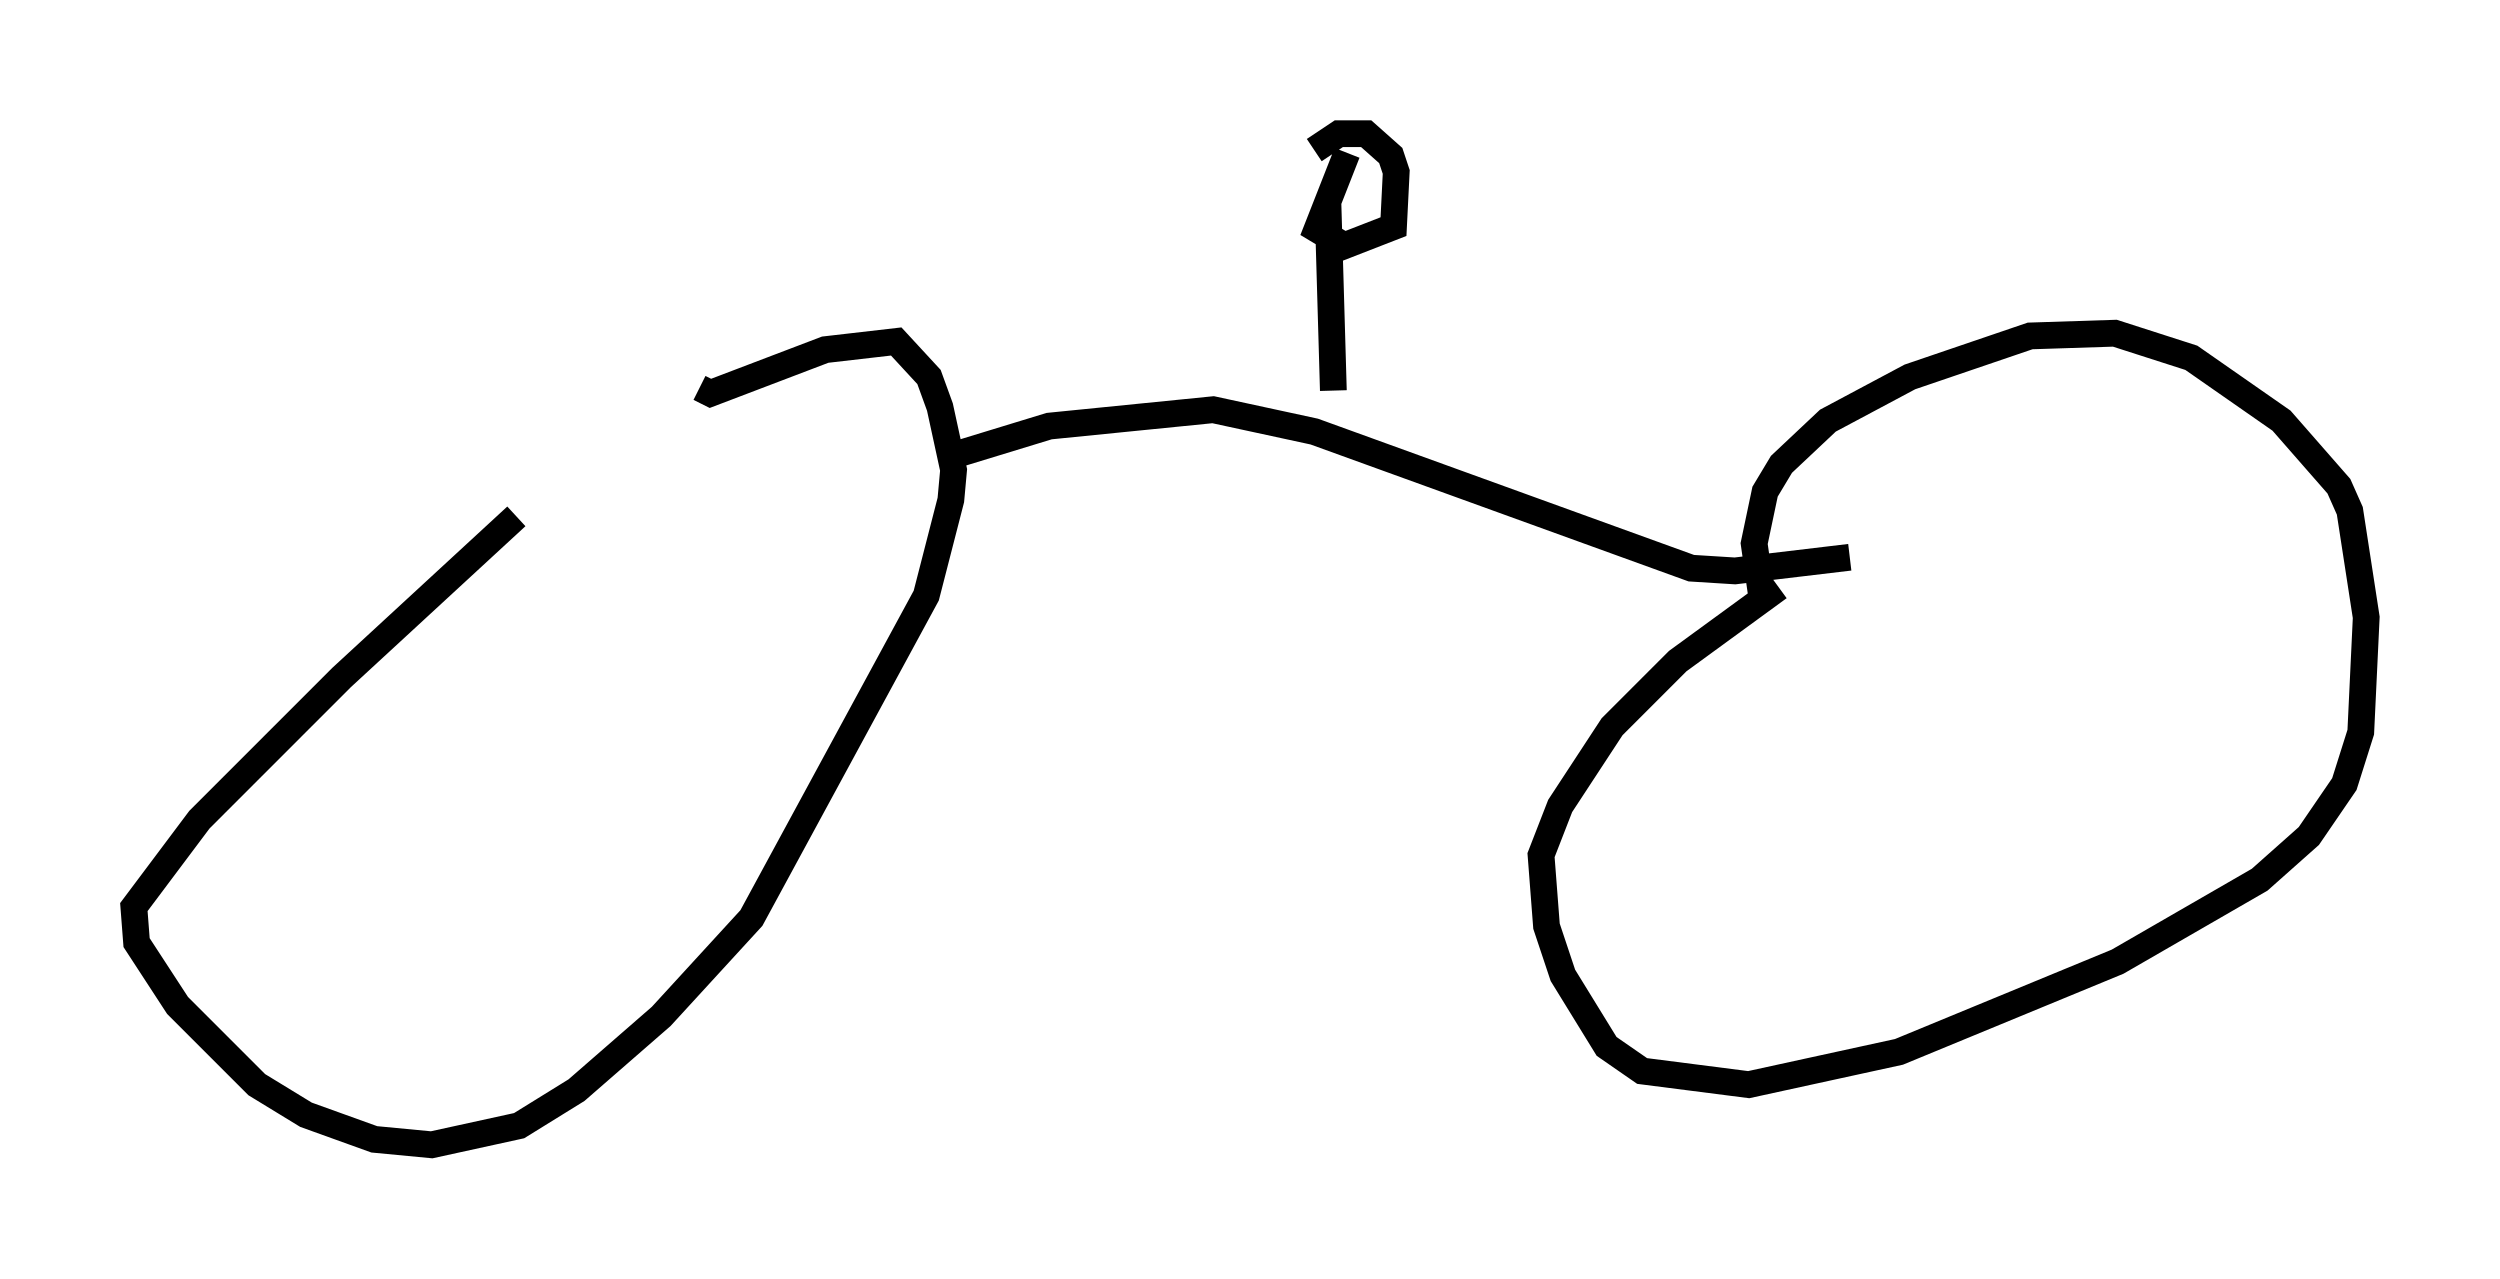 <?xml version="1.0" encoding="utf-8" ?>
<svg baseProfile="full" height="47.771" version="1.1" width="93.403" xmlns="http://www.w3.org/2000/svg" xmlns:ev="http://www.w3.org/2001/xml-events" xmlns:xlink="http://www.w3.org/1999/xlink"><defs /><rect fill="white" height="47.771" width="93.403" x="0" y="0" /><path d="M25.417, 15.004 m-6.125, 4.288 l-6.533, 6.023 -5.308, 5.308 l-2.45, 3.267 0.102, 1.327 l1.531, 2.348 2.96, 2.96 l1.838, 1.123 2.552, 0.919 l2.144, 0.204 3.267, -0.715 l2.144, -1.327 3.165, -2.756 l3.369, -3.675 6.533, -12.046 l0.919, -3.573 0.102, -1.123 l-0.51, -2.348 -0.408, -1.123 l-1.225, -1.327 -2.654, 0.306 l-4.288, 1.633 -0.408, -0.204 m40.323, 7.452 l-3.777, 2.756 -2.45, 2.45 l-1.94, 2.96 -0.715, 1.838 l0.204, 2.654 0.613, 1.838 l1.633, 2.654 1.327, 0.919 l3.981, 0.51 5.615, -1.225 l8.167, -3.369 5.308, -3.063 l1.838, -1.633 1.327, -1.94 l0.613, -1.94 0.204, -4.288 l-0.613, -3.981 -0.408, -0.919 l-2.144, -2.45 -3.369, -2.348 l-2.858, -0.919 -3.165, 0.102 l-4.492, 1.531 -3.063, 1.633 l-1.735, 1.633 -0.613, 1.021 l-0.408, 1.94 0.306, 2.144 m-30.319, -5.41 l3.675, -1.123 6.125, -0.613 l3.777, 0.817 14.088, 5.104 l1.633, 0.102 4.288, -0.51 m-38.384, -9.8 l0.0, 0.0 m19.09, 3.573 l-0.204, -7.044 m0.715, -1.838 l-1.123, 2.858 1.021, 0.613 l1.838, -0.715 0.102, -2.042 l-0.204, -0.613 -0.919, -0.817 l-1.021, 0.0 -0.919, 0.613 " fill="none" stroke="black" stroke-width="1" /></svg>